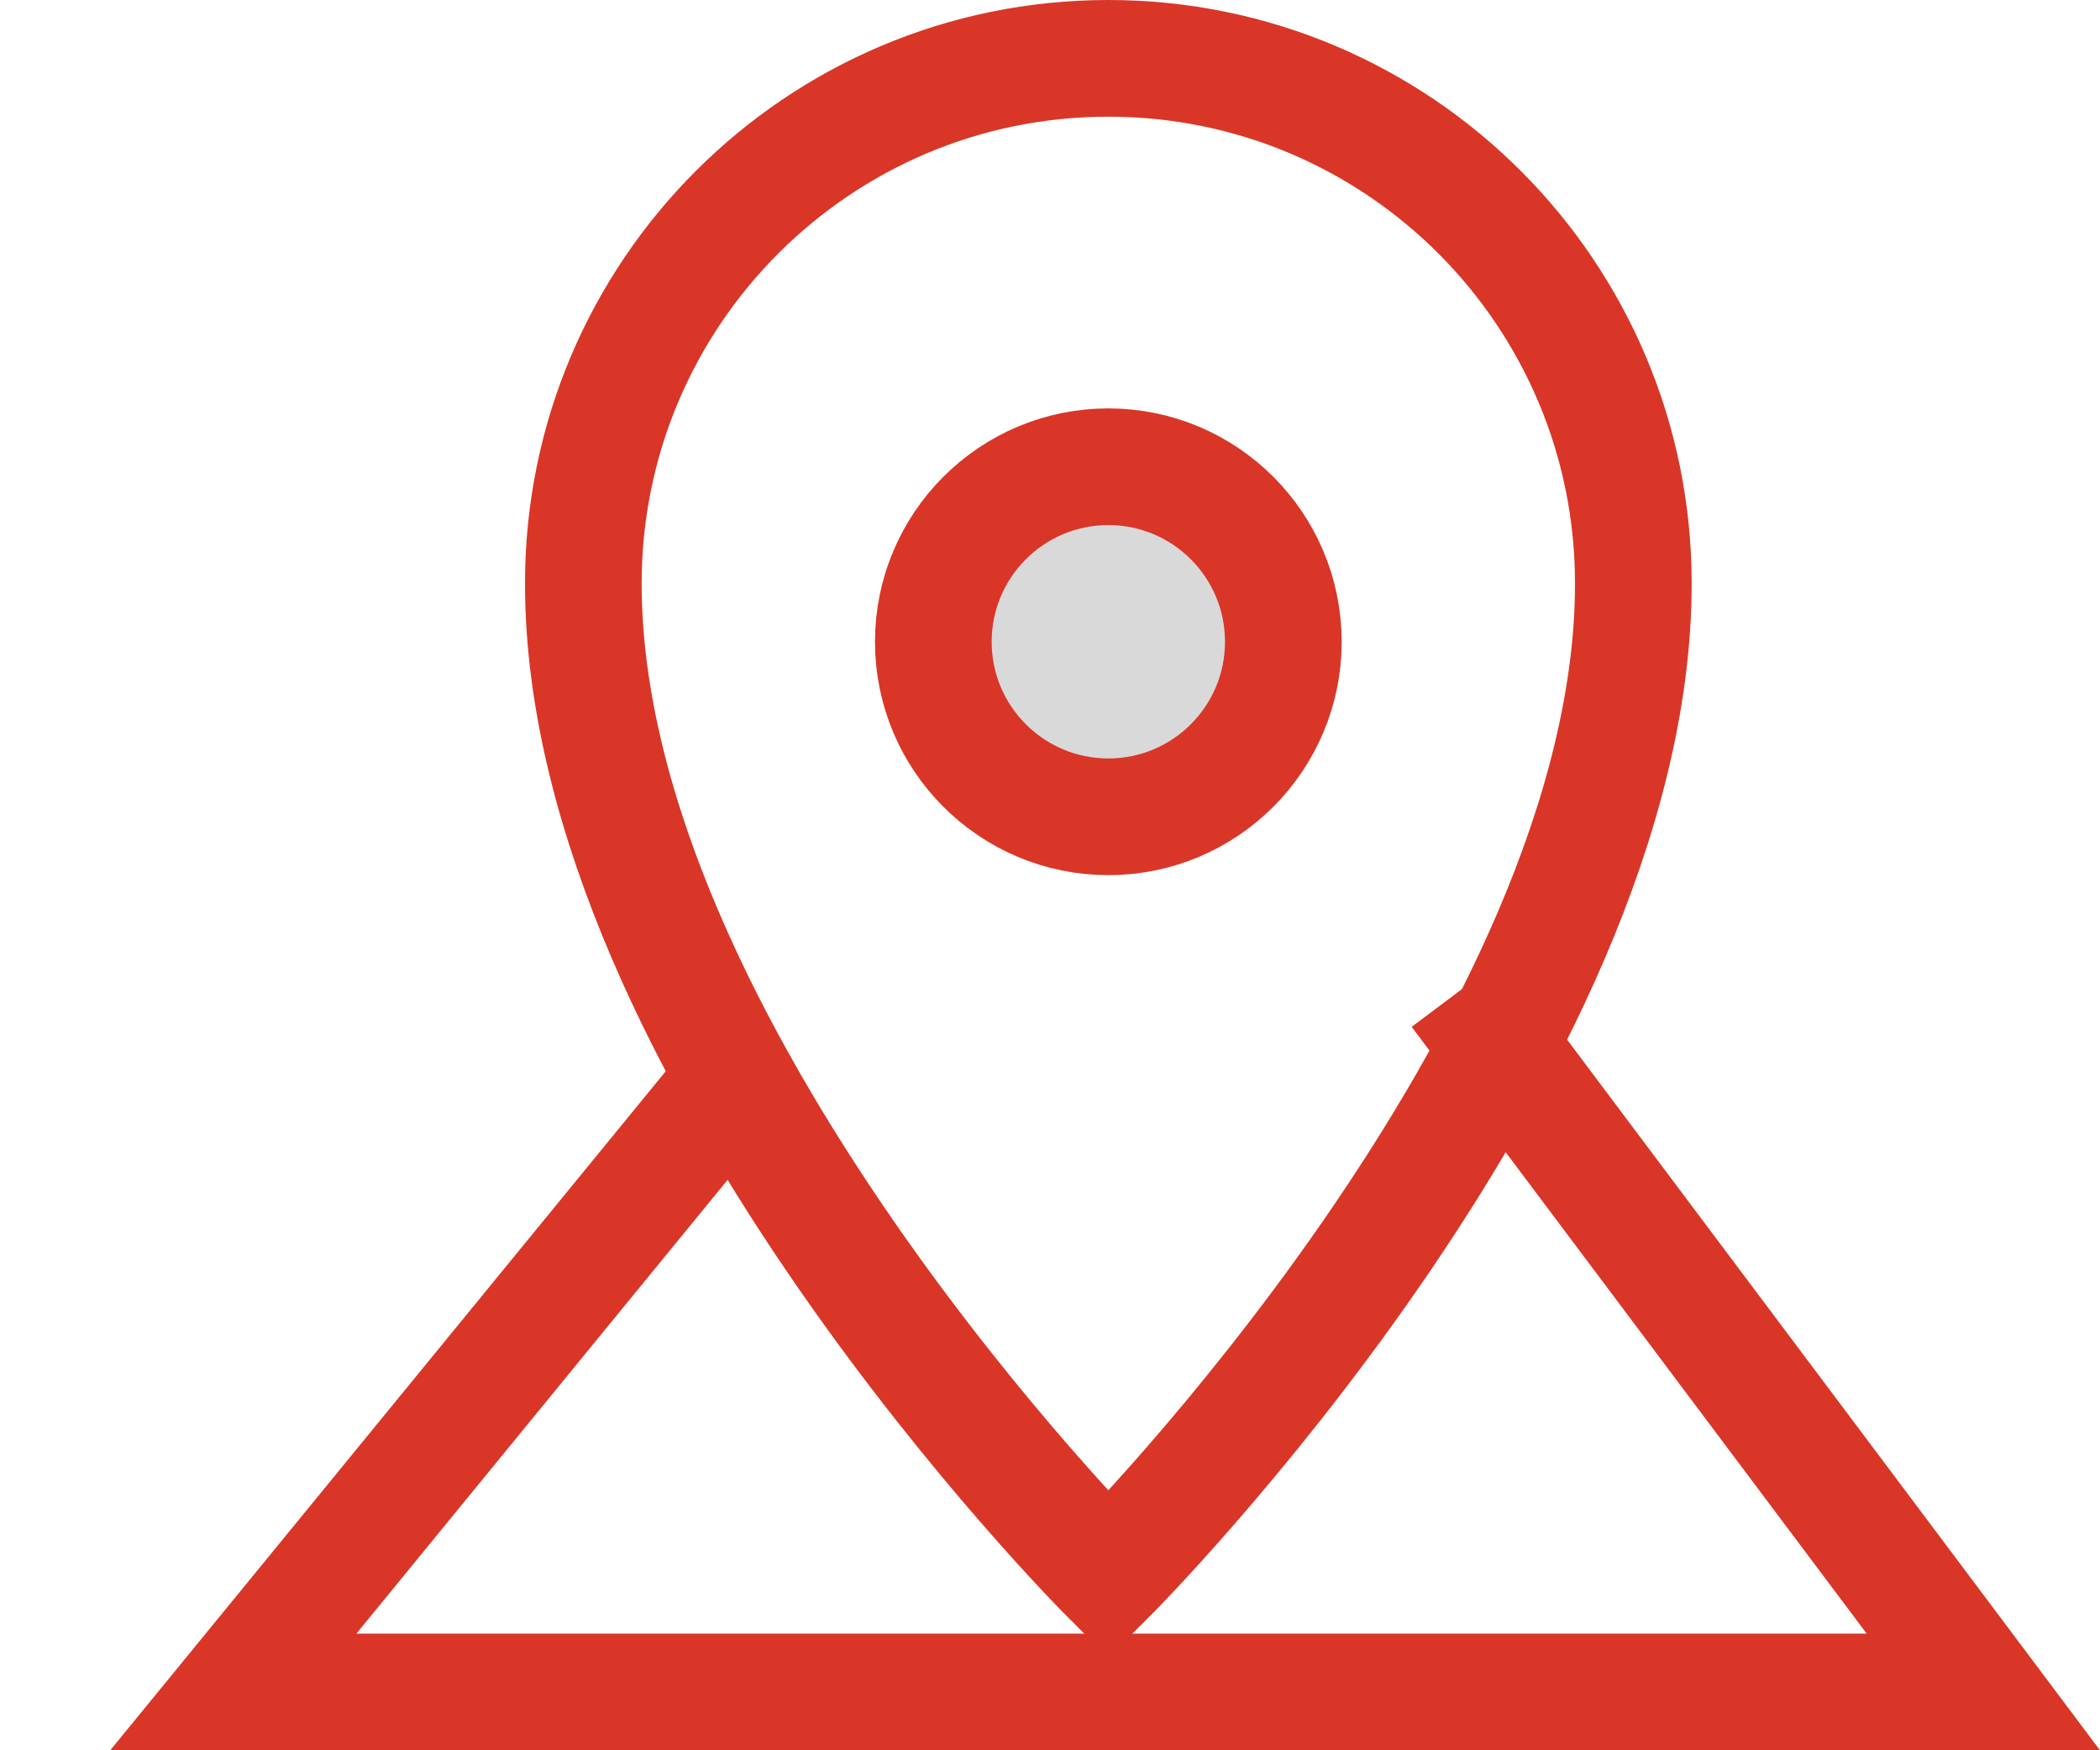 <svg width="18" height="15" viewBox="0 0 18 15" fill="none" xmlns="http://www.w3.org/2000/svg">
<path d="M5 5C5 9 9.5 13.5 9.5 13.5C9.5 13.5 14 9 14 5C14 2.515 11.985 0.5 9.5 0.5C7.015 0.5 5 2.515 5 5Z" stroke="#D93627"/>
<path d="M11 5.5C11 6.328 10.328 7 9.5 7C8.672 7 8 6.328 8 5.5C8 4.672 8.672 4 9.5 4C10.328 4 11 4.672 11 5.5Z" fill="#D9D9D9" stroke="#D93627"/>
<path d="M12.5 8.5L17 14.5H2L6.5 9" stroke="#D93627"/>
</svg>
